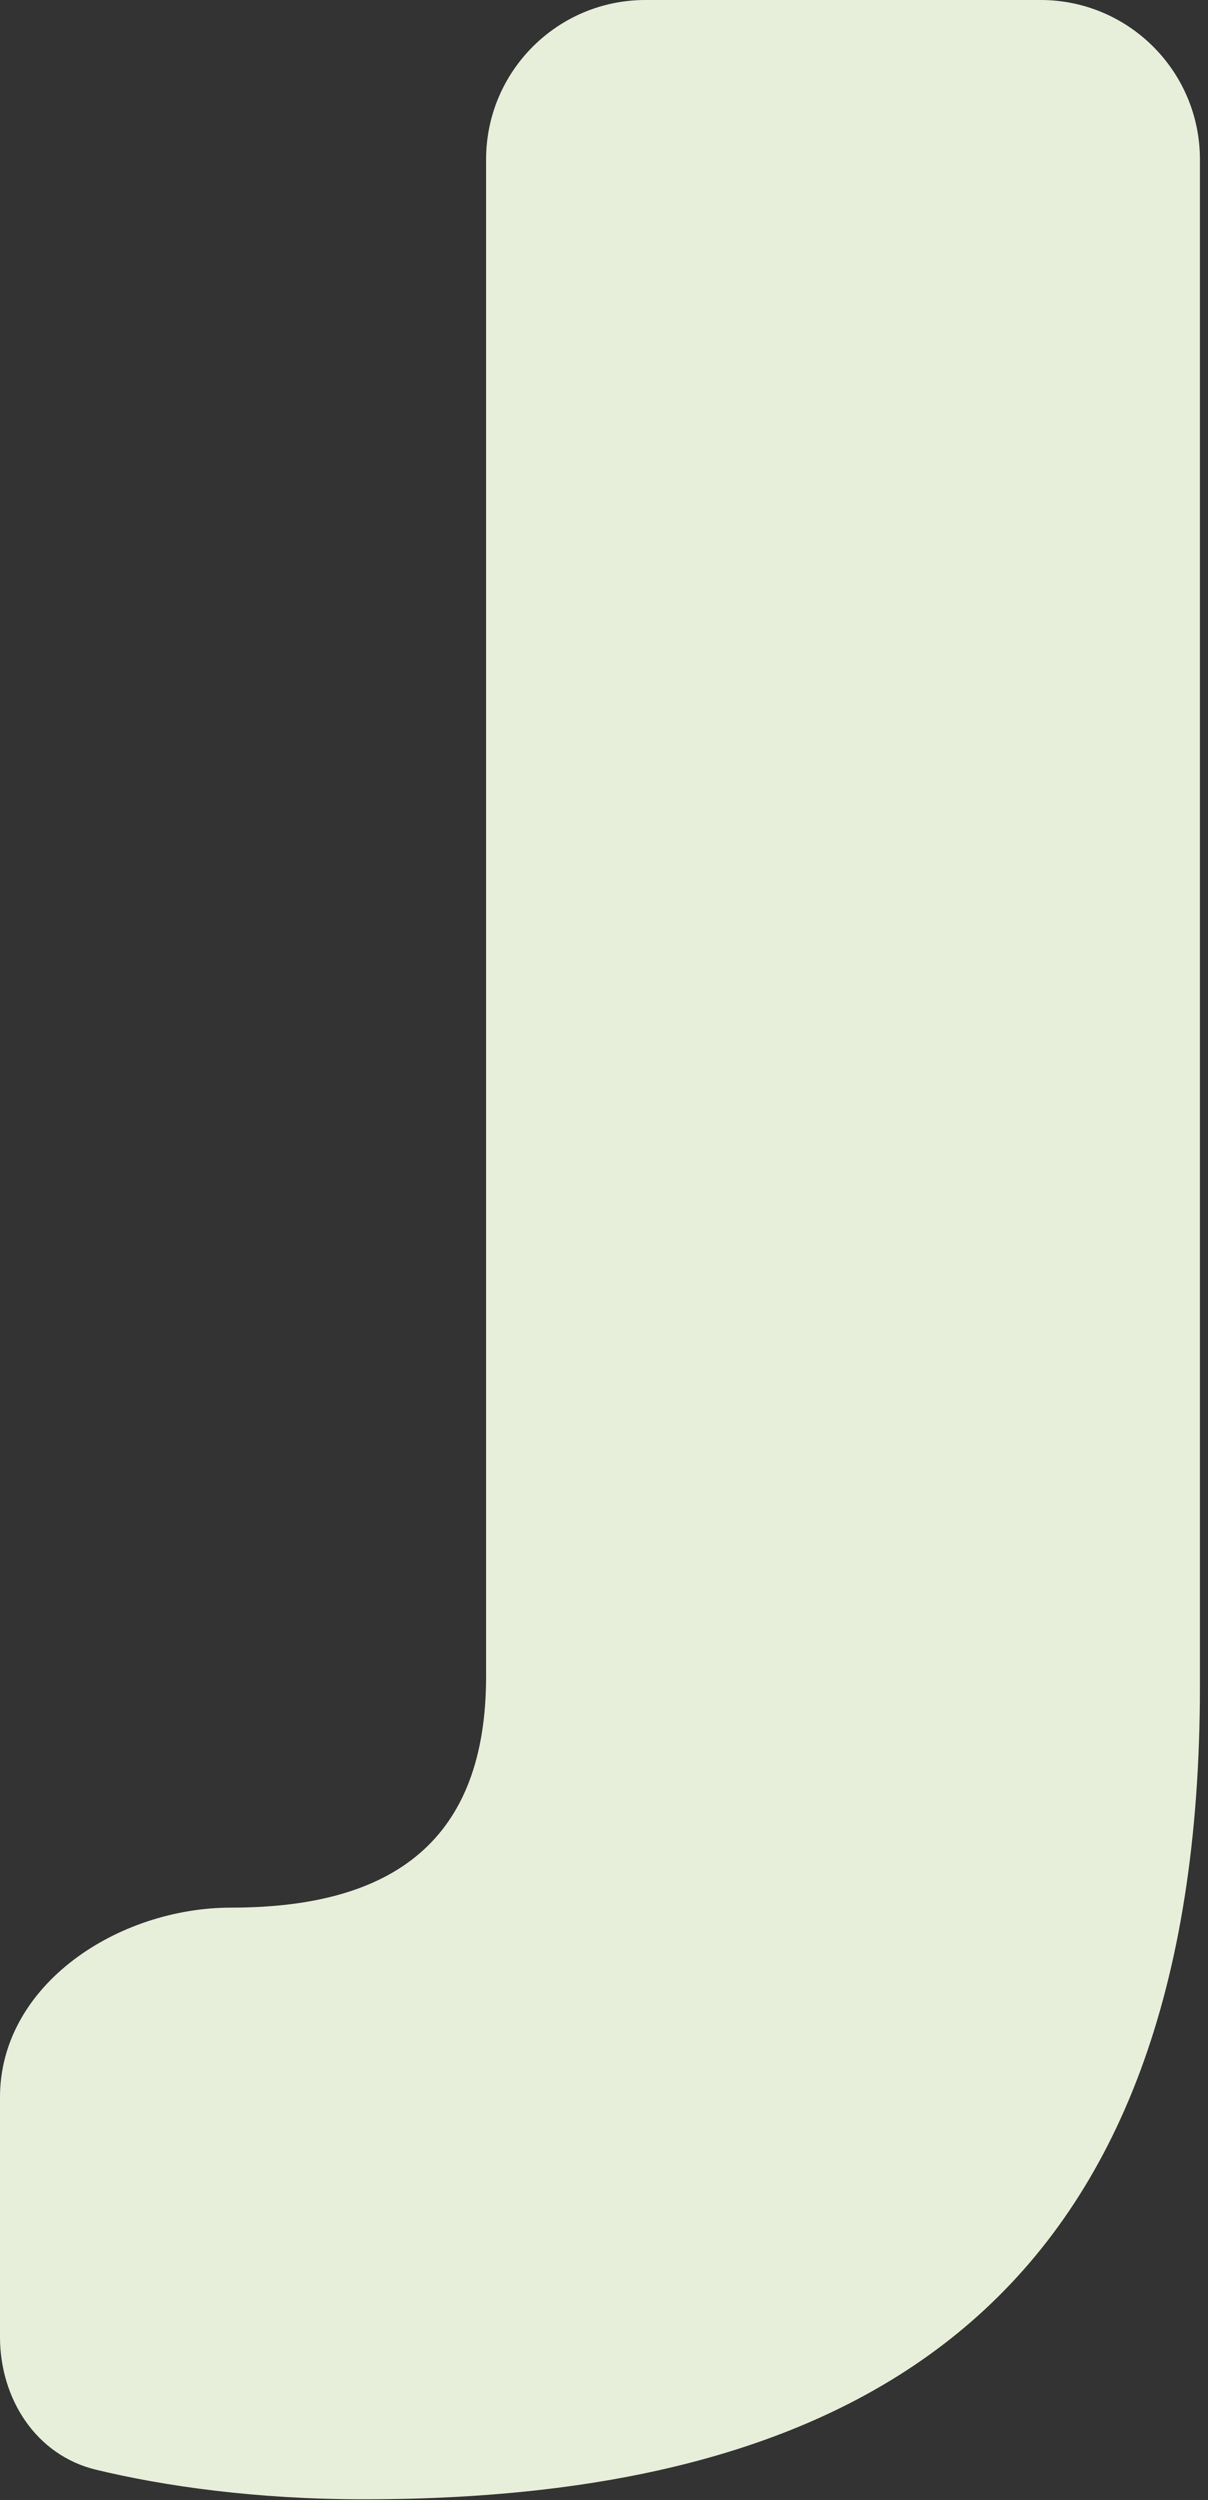 <svg width="58" height="120" viewBox="0 0 58 120" fill="none" xmlns="http://www.w3.org/2000/svg">
<rect x="0" y="0" width="58" height="120" fill="#333333" stroke="none"/>
<path d="M4.603 118.535C1.723 117.839 0 115.128 0 112.164V100.663C0 95.245 5.68 91.559 11.098 91.559C18.932 91.559 23.339 88.295 23.339 80.461V7.65C23.339 3.425 26.764 0 30.989 0H49.962C54.187 0 57.612 3.425 57.612 7.65V80.951C57.612 110.165 41.781 119.957 17.463 119.957C12.289 119.957 7.872 119.326 4.603 118.535Z" fill="#E7EFDA"/>
</svg>
